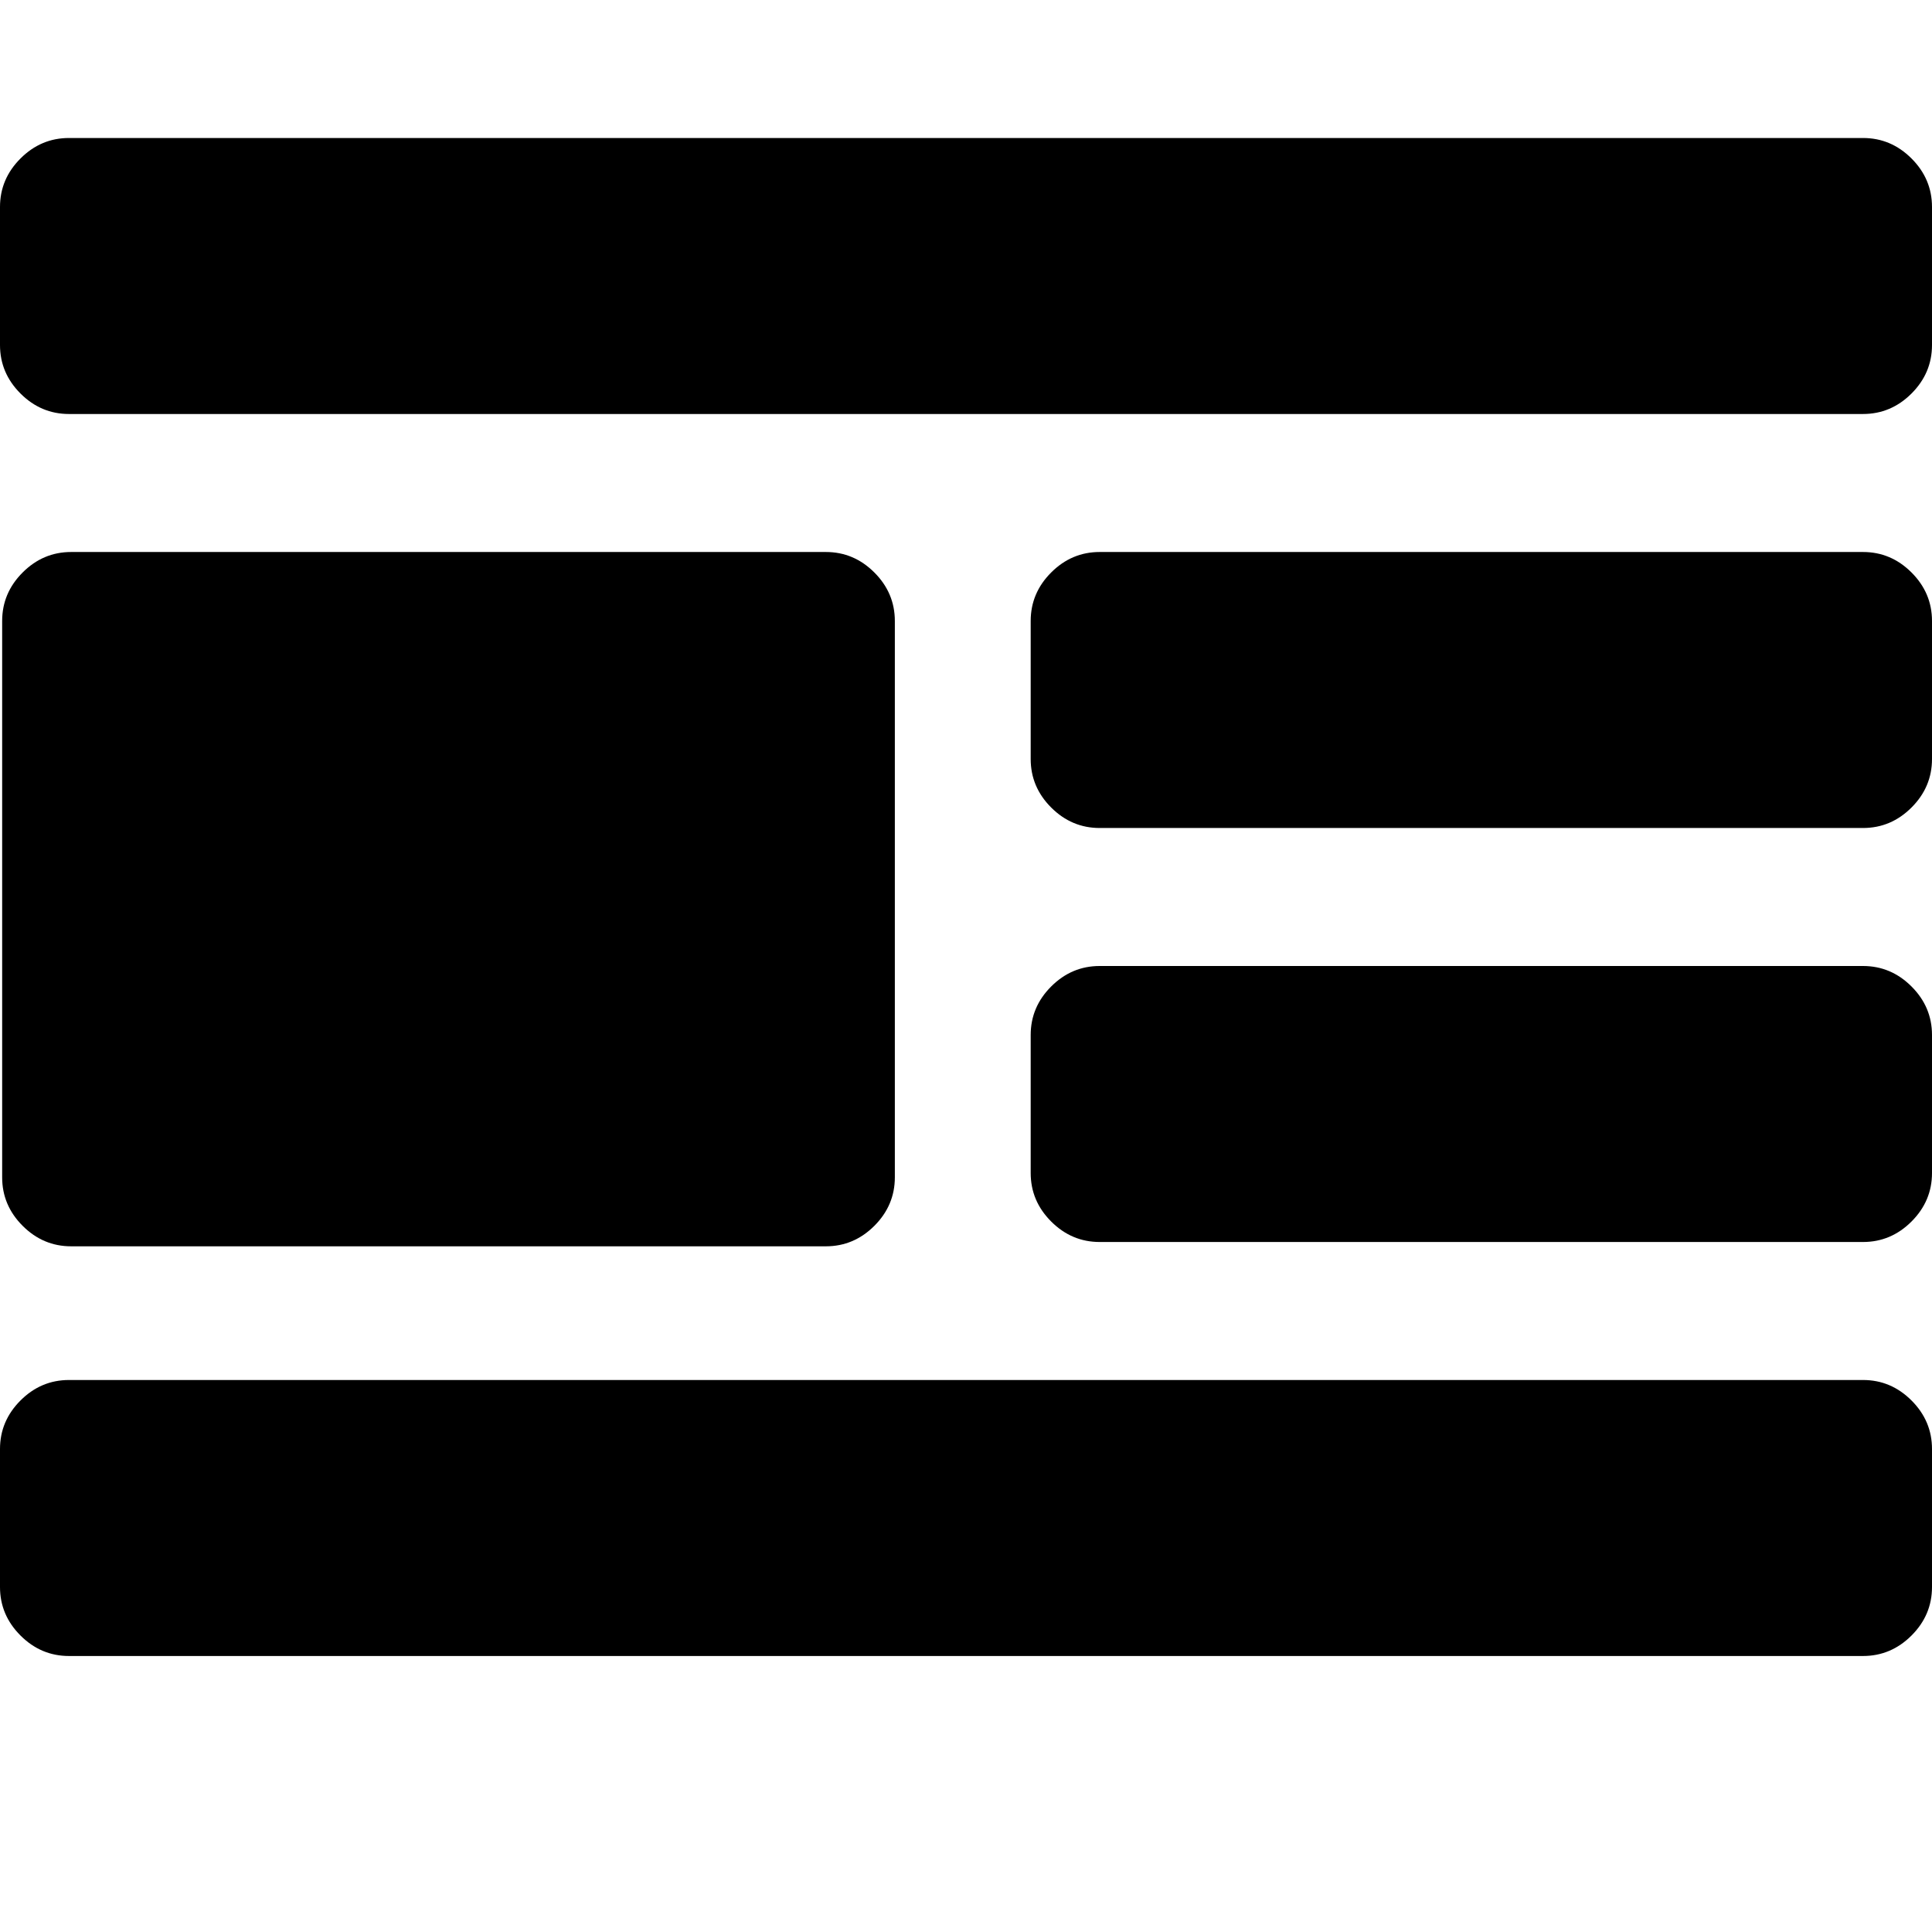 <?xml version="1.0" encoding="UTF-8" standalone="no"?>
<svg
   xmlns:dc="http://purl.org/dc/elements/1.1/"
   xmlns:cc="http://creativecommons.org/ns#"
   xmlns:rdf="http://www.w3.org/1999/02/22-rdf-syntax-ns#"
   xmlns:svg="http://www.w3.org/2000/svg"
   xmlns="http://www.w3.org/2000/svg"
   xmlns:sodipodi="http://sodipodi.sourceforge.net/DTD/sodipodi-0.dtd"
   xmlns:inkscape="http://www.inkscape.org/namespaces/inkscape"
   width="1792"
   height="1792"
   viewBox="0 0 1792 1792"
   id="svg3363"
   version="1.1"
   inkscape:version="0.91 r13725"
   sodipodi:docname="align-left.svg">
  <defs
     id="defs3369" />
  <sodipodi:namedview
     pagecolor="#ffffff"
     bordercolor="#666666"
     borderopacity="1"
     objecttolerance="10"
     gridtolerance="10"
     guidetolerance="10"
     inkscape:pageopacity="0"
     inkscape:pageshadow="2"
     inkscape:window-width="2560"
     inkscape:window-height="1387"
     id="namedview3367"
     showgrid="false"
     inkscape:zoom="0.50373353"
     inkscape:cx="896"
     inkscape:cy="896"
     inkscape:window-x="-8"
     inkscape:window-y="-8"
     inkscape:window-maximized="1"
     inkscape:current-layer="svg3363" />
  <path
     d="m 1792,1344 0,128 c 0,17.333 -6.333,32.333 -19,45 -12.667,12.667 -27.667,19 -45,19 l -1664,0 c -17.333,0 -32.333,-6.333 -45,-19 C 6.333,1504.333 0,1489.333 0,1472 l 0,-128 c 0,-17.333 6.333,-32.333 19,-45 12.667,-12.667 27.667,-19 45,-19 l 1664,0 c 17.333,0 32.333,6.333 45,19 12.667,12.667 19,27.667 19,45 z"
     id="path3390"
     inkscape:connector-curvature="0"
     sodipodi:nodetypes="sssssssssssss" />
  <path
     d="m 1792,960 0,128 c 0,17.333 -6.333,32.333 -19,45 -12.667,12.667 -27.667,19 -45,19 l -708,0 c -17.333,0 -32.333,-6.333 -45,-19 -12.667,-12.667 -19,-27.667 -19,-45 l 0,-128 c 0,-17.333 6.333,-32.333 19,-45 12.667,-12.667 27.667,-19 45,-19 l 708,0 c 17.333,0 32.333,6.333 45,19 12.667,12.667 19,27.667 19,45 z"
     id="path3388"
     inkscape:connector-curvature="0"
     sodipodi:nodetypes="sssssssssssss" />
  <path
     d="m 1792,576 0,128 c 0,17.333 -6.333,32.333 -19,45 -12.667,12.667 -27.667,19 -45,19 l -708,0 c -17.333,0 -32.333,-6.333 -45,-19 -12.667,-12.667 -19,-27.667 -19,-45 l 0,-128 c 0,-17.333 6.333,-32.333 19,-45 12.667,-12.667 27.667,-19 45,-19 l 708,0 c 17.333,0 32.333,6.333 45,19 12.667,12.667 19,27.667 19,45 z"
     id="path3386"
     inkscape:connector-curvature="0"
     sodipodi:nodetypes="sssssssssssss" />
  <path
     d="m 1792,192 0,128 c 0,17.333 -6.333,32.333 -19,45 -12.667,12.667 -27.667,19 -45,19 L 64,384 C 46.667,384 31.667,377.667 19,365 6.333,352.333 0,337.333 0,320 L 0,192 c 0,-17.333 6.333,-32.333 19,-45 12.667,-12.667 27.667,-19 45,-19 l 1664,0 c 17.333,0 32.333,6.333 45,19 12.667,12.667 19,27.667 19,45 z"
     id="path3365"
     inkscape:connector-curvature="0"
     sodipodi:nodetypes="sssssssssssss" />
  <path
     id="path3392"
     d="m 830,576 0,516 c 0,17.333 -6.333,32.333 -19,45 -12.667,12.667 -27.667,19 -45,19 l -700,0 c -17.333,0 -32.333,-6.333 -45,-19 C 8.333,1124.333 2,1109.333 2,1092 L 2,576 c 0,-17.333 6.333,-32.333 19,-45 12.667,-12.667 27.667,-19 45,-19 l 700,0 c 17.333,0 32.333,6.333 45,19 12.667,12.667 19,27.667 19,45 z"
     inkscape:connector-curvature="0"
     sodipodi:nodetypes="sssssssssssss" />
</svg>
